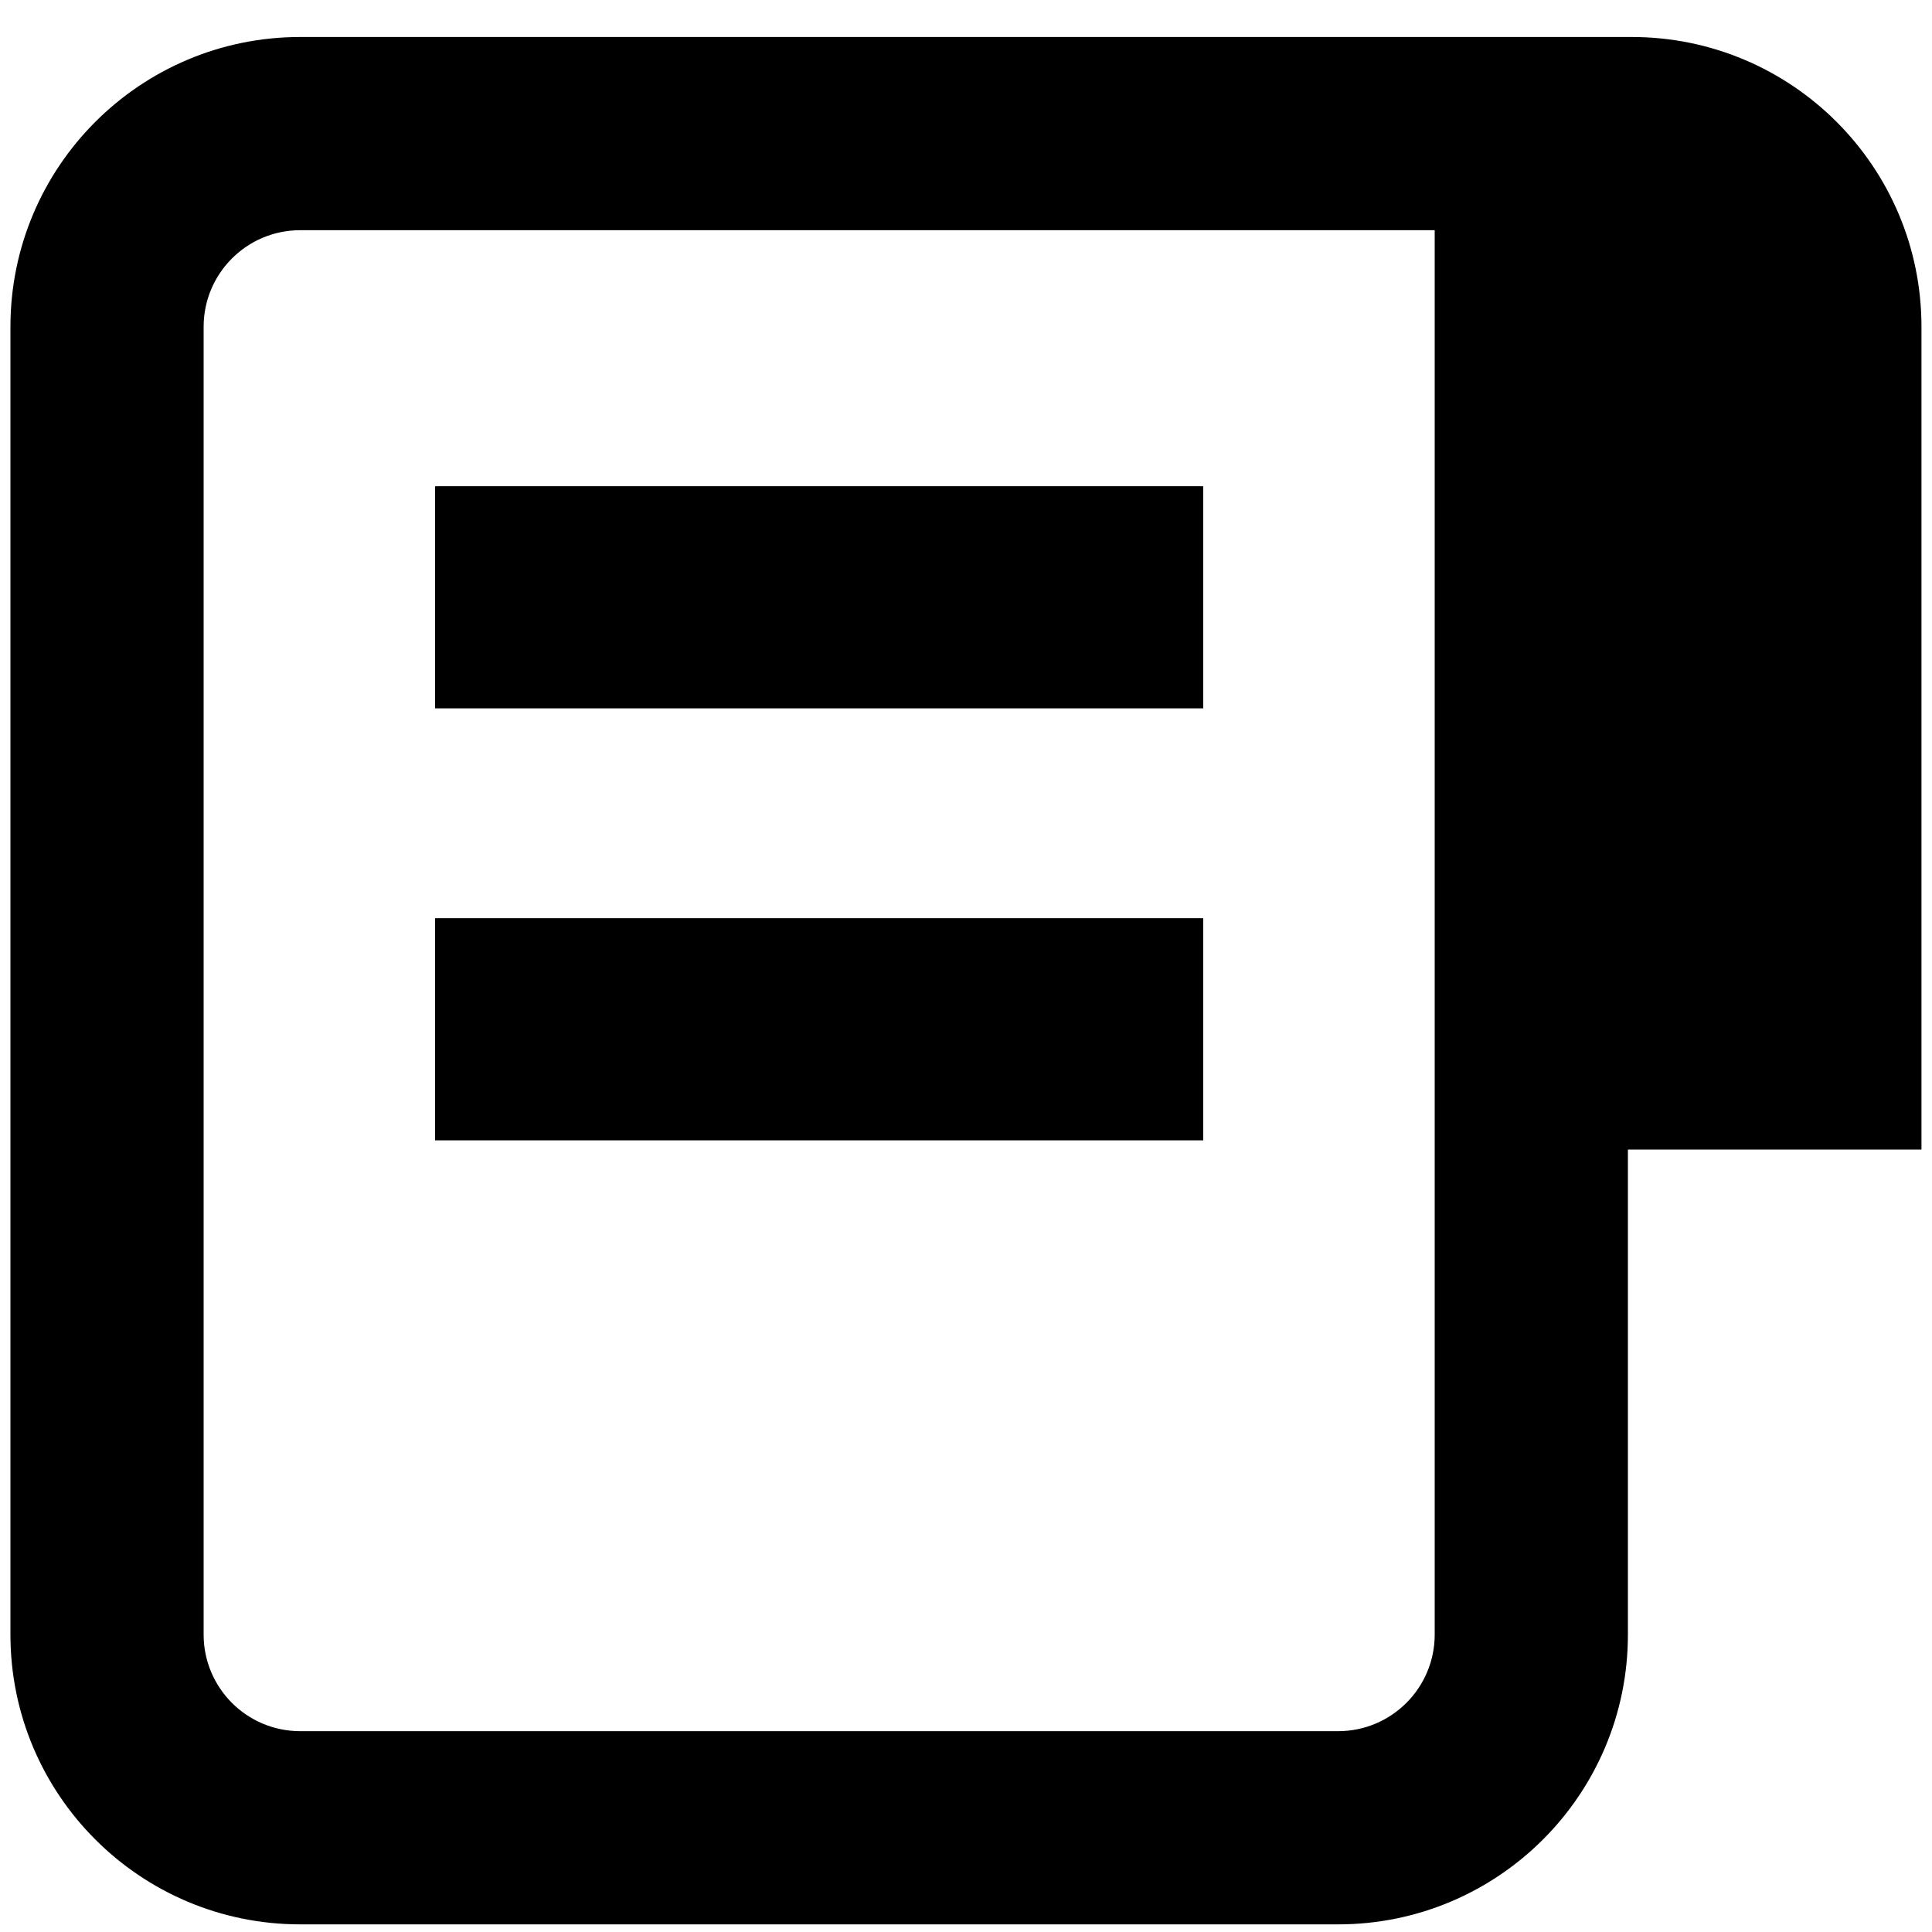 <svg width="20" height="20" viewBox="0 0 20 20" fill="none" xmlns="http://www.w3.org/2000/svg">
  <path fill-rule="evenodd" clip-rule="evenodd"
    d="M16.891 0.383H16.852H14.854H3.108C1.451 0.383 0.108 1.726 0.108 3.383V16.921C0.108 18.578 1.451 19.921 3.108 19.921H13.852C15.508 19.921 16.852 18.578 16.852 16.921V11.9H19.891V3.383C19.891 1.726 18.548 0.383 16.891 0.383ZM14.852 2.383L3.108 2.383C2.555 2.383 2.108 2.831 2.108 3.383L2.108 16.921C2.108 17.473 2.555 17.921 3.108 17.921H13.852C14.404 17.921 14.852 17.473 14.852 16.921L14.852 2.383ZM12.456 7.333H4.504V5.033H12.456V7.333ZM4.504 11.805H12.456V9.505H4.504V11.805Z"
    fill="black" />
</svg>
